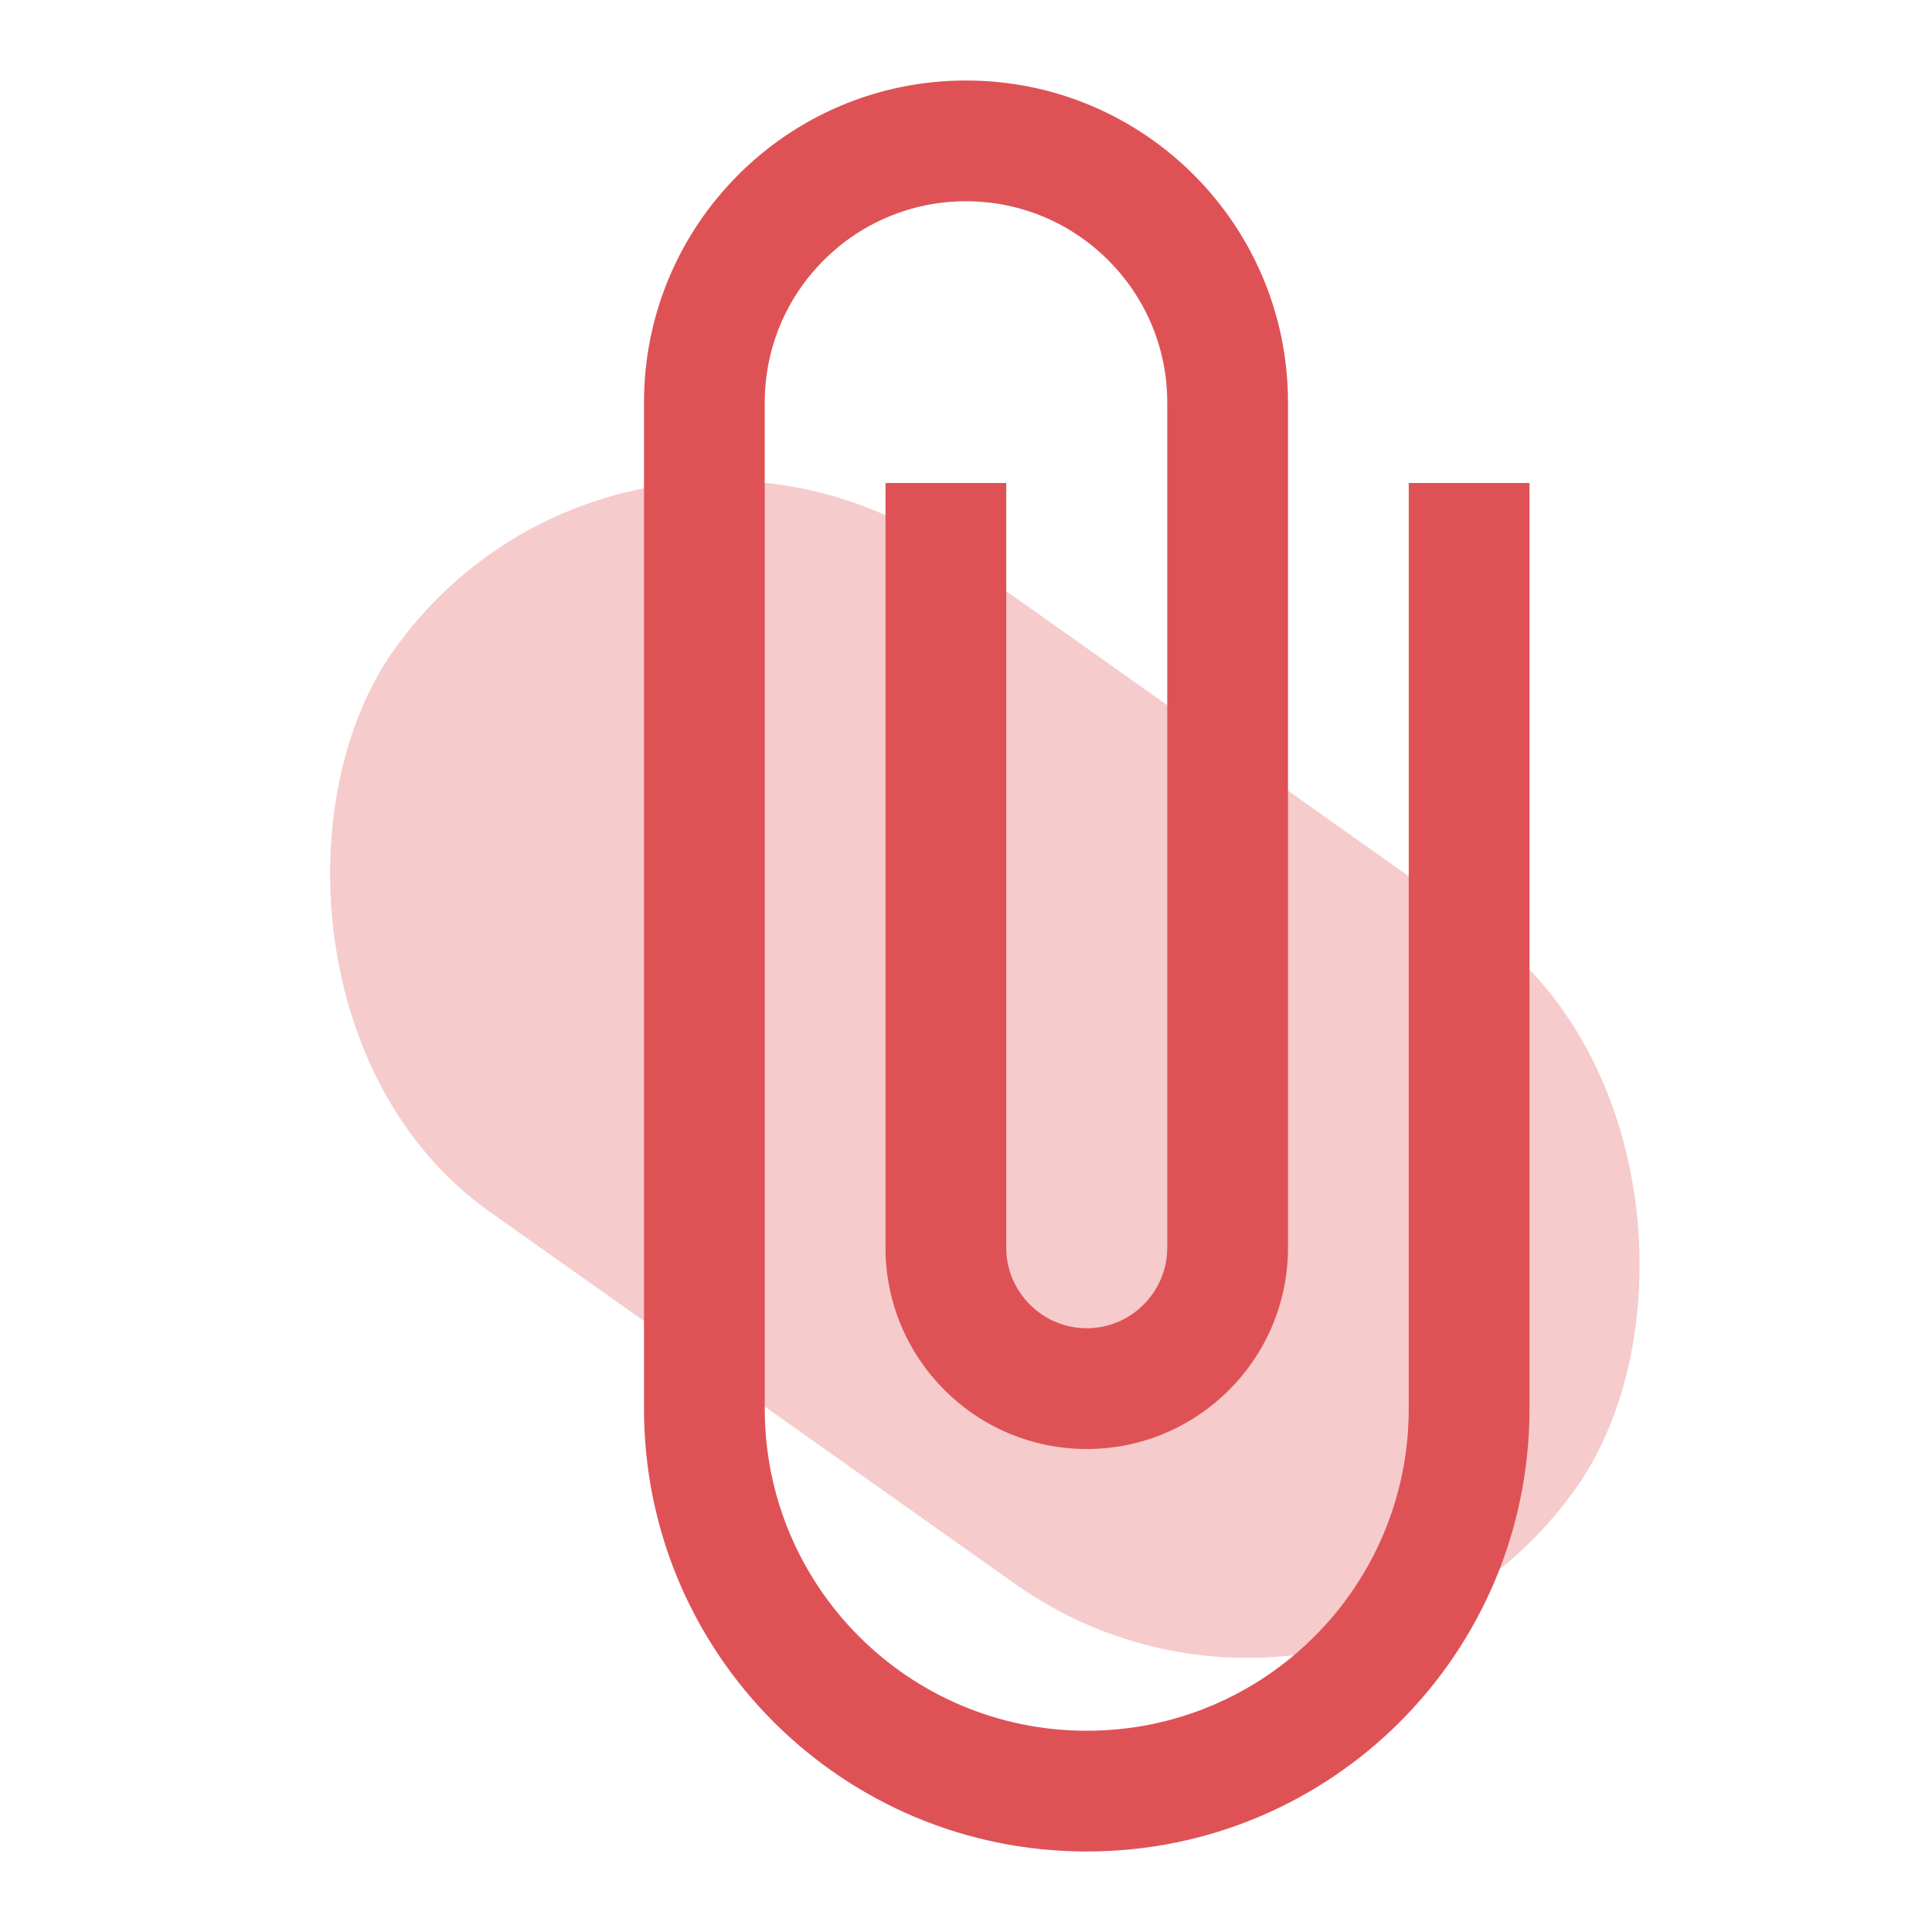 <svg width="24" height="24" viewBox="0 0 24 24" fill="none" xmlns="http://www.w3.org/2000/svg">
<g clip-path="url(#clip0_31_736)">
<rect x="7.78" y="4" width="18" height="10" rx="5" transform="rotate(35.311 7.78 4)" fill="#F5CBCC"/>
<path d="M13.5 23C16.54 23 19 20.54 19 17.5V6H17.5V17.5C17.5 19.71 15.71 21.5 13.5 21.5C11.29 21.5 9.5 19.71 9.5 17.5V5C9.5 3.62 10.62 2.5 12 2.5C13.38 2.5 14.5 3.62 14.5 5V15.5C14.5 16.05 14.05 16.5 13.5 16.5C12.95 16.5 12.5 16.05 12.5 15.5V6H11V15.5C11 16.88 12.12 18 13.5 18C14.88 18 16 16.88 16 15.5V5C16 2.79 14.21 1 12 1C9.79 1 8 2.79 8 5V17.5C8 20.54 10.46 23 13.5 23Z" fill="#DE5256"/>
</g>
<defs>
<clipPath id="clip0_31_736">
<rect width="24" height="24" fill="white"/>
</clipPath>
</defs>
</svg>
